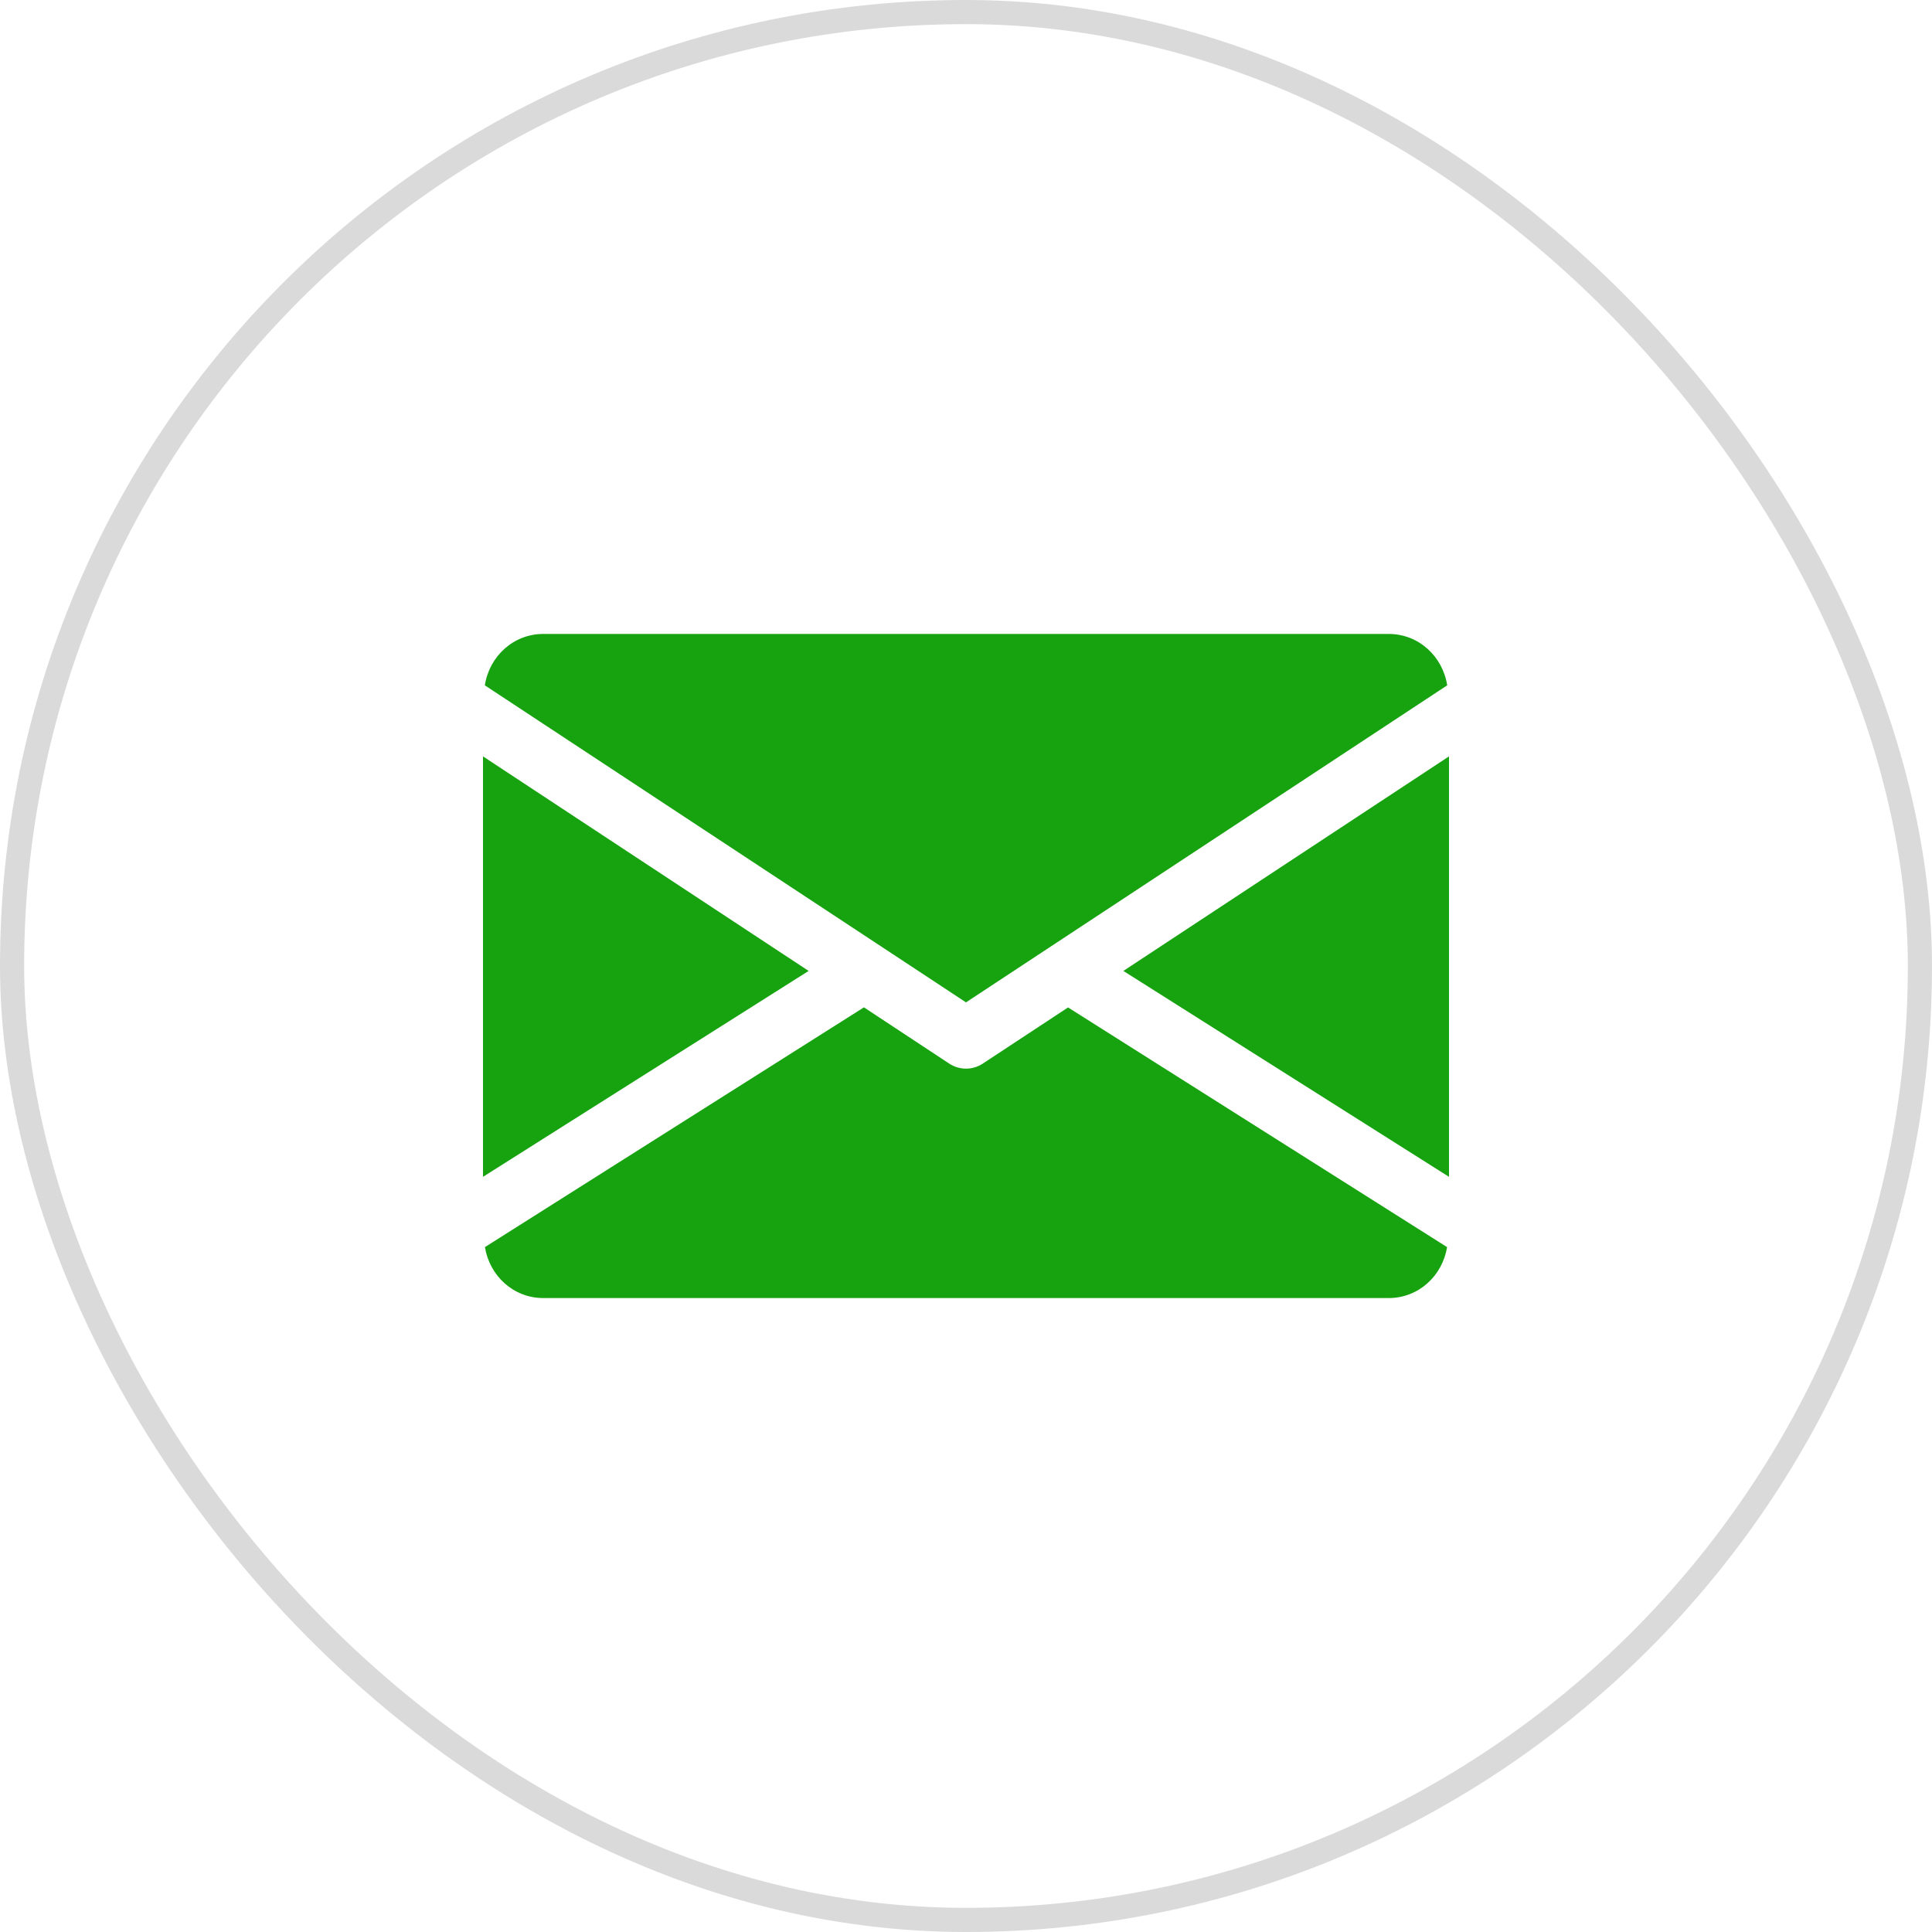 <?xml version="1.0" encoding="UTF-8"?> <svg xmlns="http://www.w3.org/2000/svg" width="40" height="40" viewBox="0 0 40 40" fill="none"><g clip-path="url(#clip0_1080_1988)"><path d="M23.258 20.102L30 24.365V15.66L23.258 20.102Z" fill="#17A310"></path><path d="M10 15.66V24.365L16.742 20.102L10 15.66Z" fill="#17A310"></path><path d="M28.75 13.125H11.25C10.626 13.125 10.131 13.59 10.038 14.189L20 20.753L29.963 14.189C29.869 13.59 29.374 13.125 28.75 13.125Z" fill="#17A310"></path><path d="M22.113 20.858L20.344 22.023C20.239 22.091 20.12 22.125 20 22.125C19.88 22.125 19.761 22.091 19.656 22.023L17.887 20.856L10.04 25.82C10.136 26.414 10.629 26.875 11.25 26.875H28.75C29.371 26.875 29.864 26.414 29.96 25.82L22.113 20.858Z" fill="#17A310"></path></g><rect x="0.25" y="0.25" width="39.5" height="39.5" rx="19.75" stroke="#DADADA" stroke-width="0.5"></rect><defs><clipPath id="clip0_1080_1988"><rect width="20" height="20" fill="white" transform="translate(10 10)"></rect></clipPath></defs></svg> 
